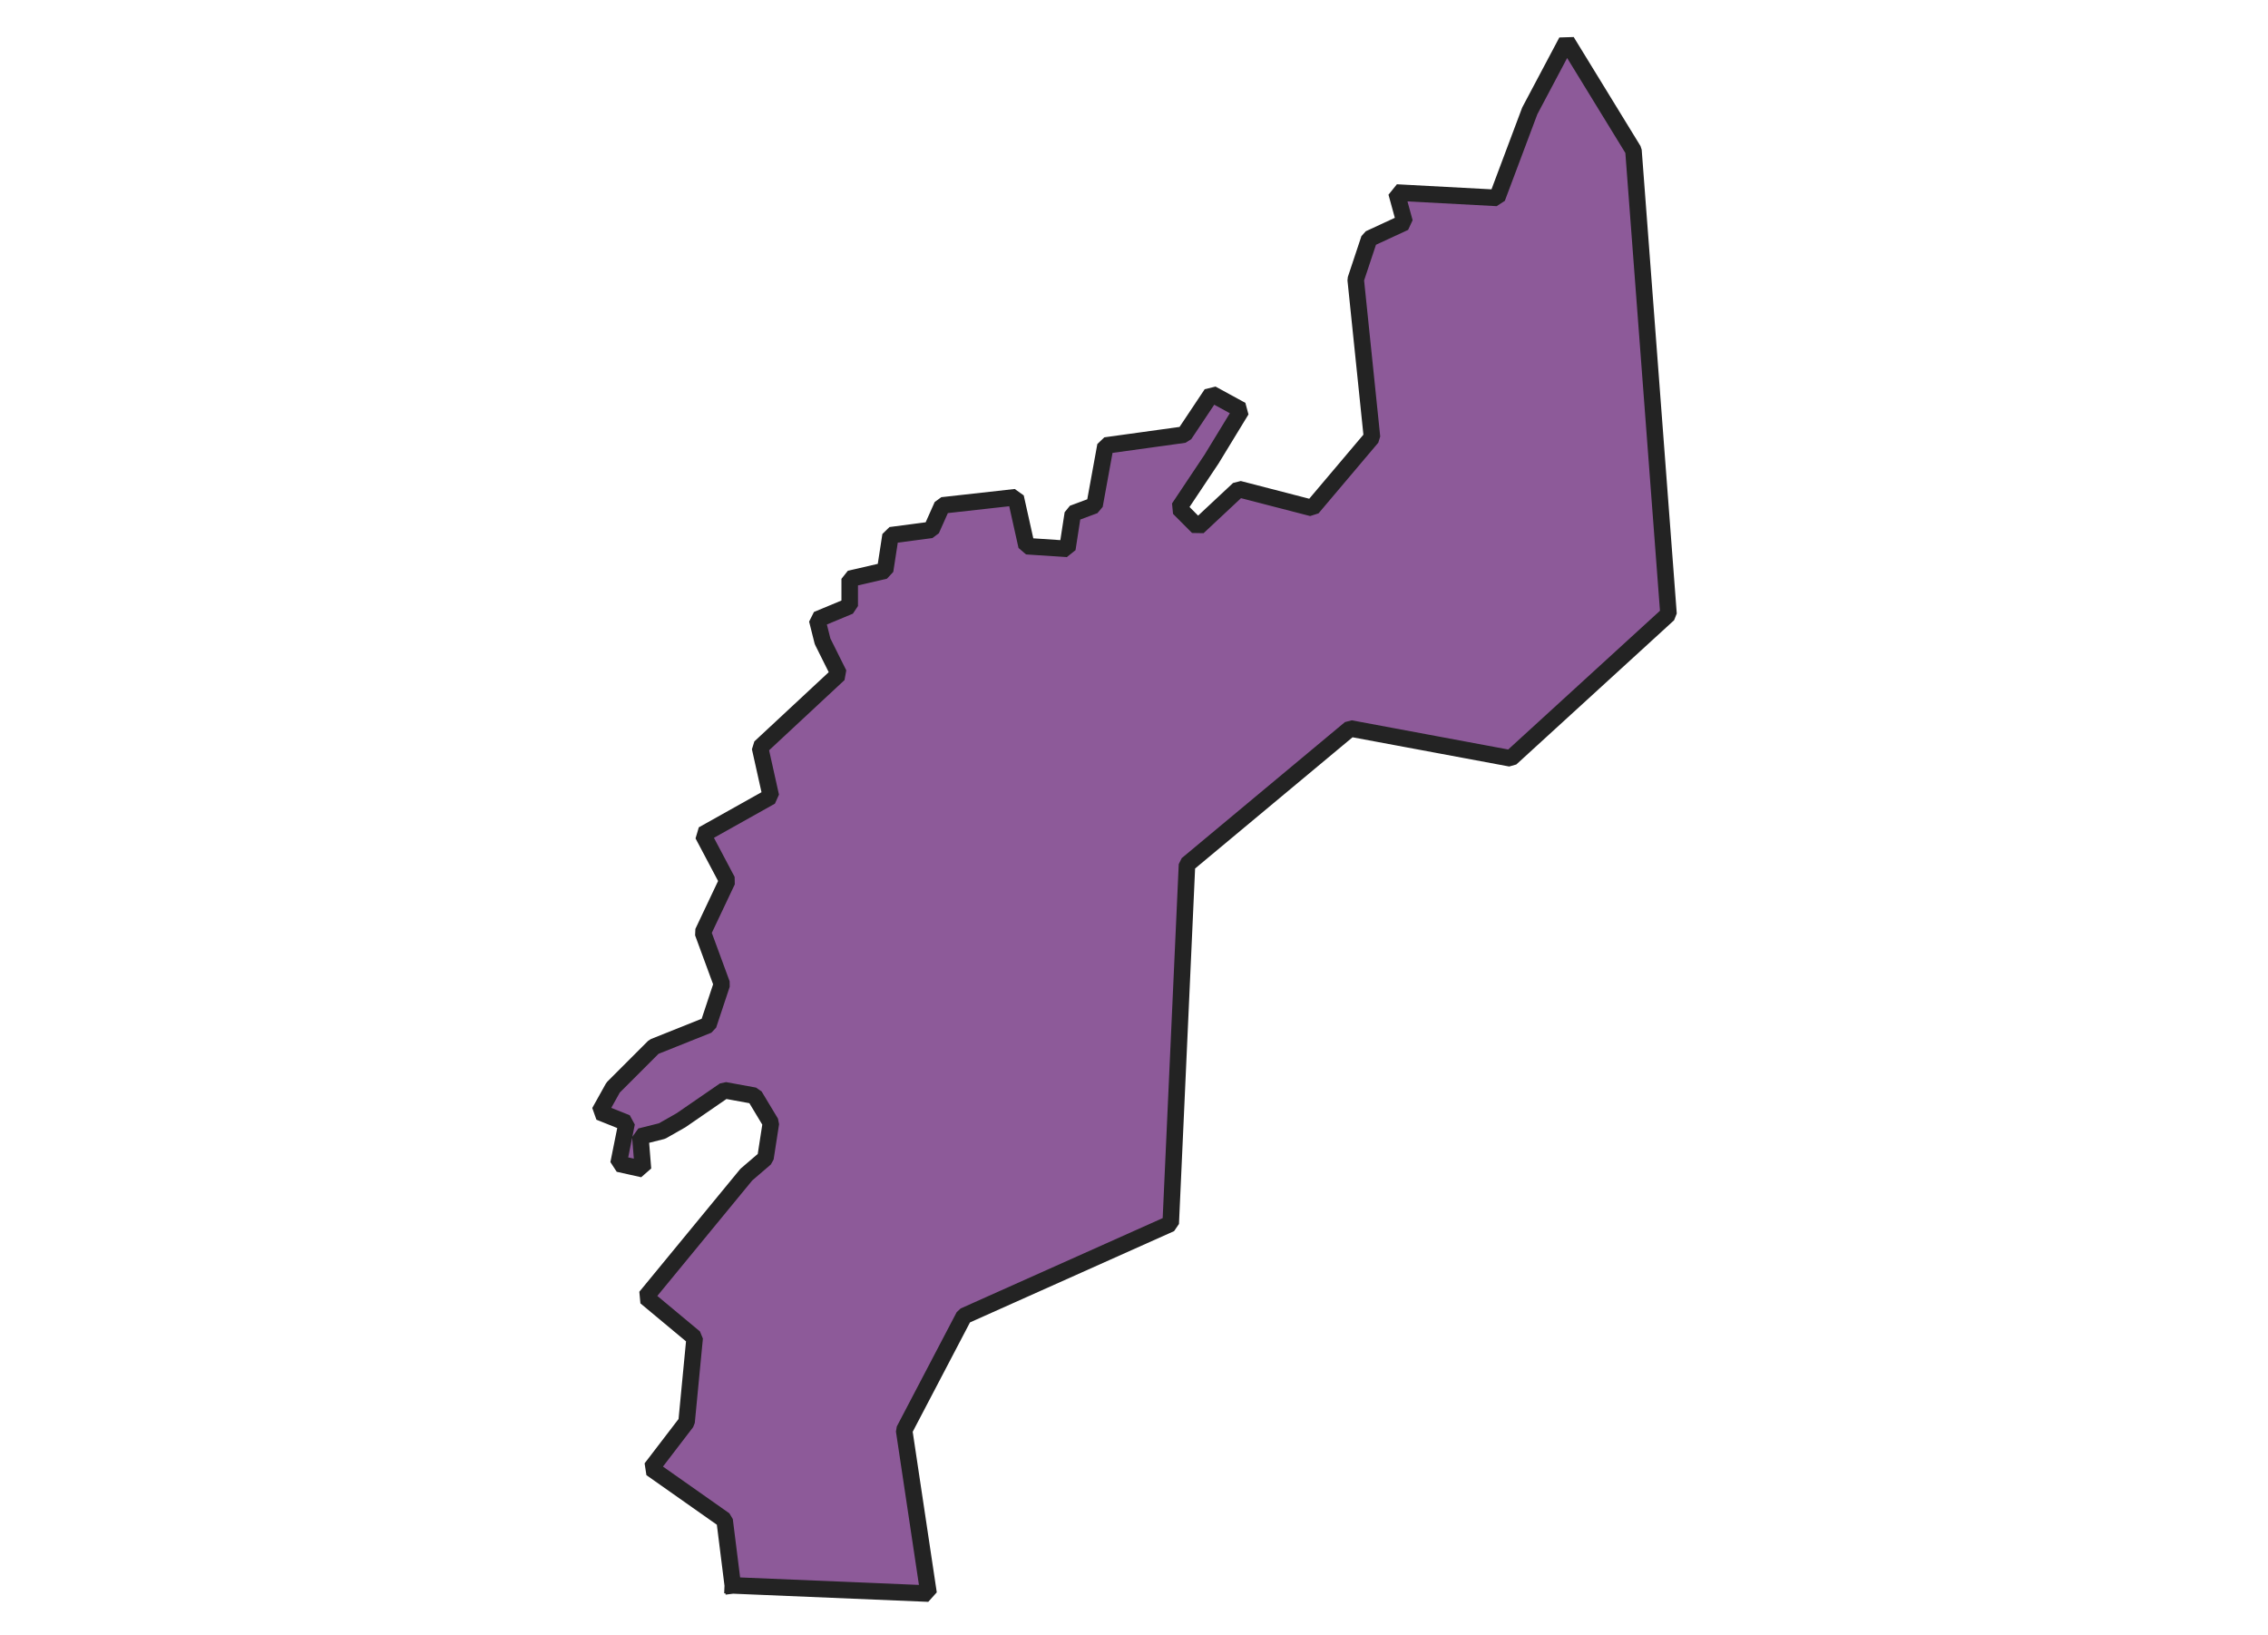 <svg xmlns="http://www.w3.org/2000/svg" version="1.2" baseProfile="tiny" xmlns:inkscape="http://www.inkscape.org/namespaces/inkscape" width="315.045mm" viewBox="3044.7 1059.1 139.28 197.69" height="227.076mm" xmlns:xlink="http://www.w3.org/1999/xlink" xmlns:cc="http://creativecommons.org/ns#">
<g inkscape:groupmode="layer" stroke-width="1" stroke-linejoin="bevel" stroke-linecap="square" inkscape:label="Map 1: fid_64" fill="none" stroke="black" id="Map 1: fid_64" fill-rule="evenodd">
  <g fill-opacity="1" stroke-width="2" stroke-linejoin="bevel" font-weight="400" stroke-linecap="square" font-size="83.333" font-style="normal" fill="#8d5a99" stroke-opacity="1"  font-family="Noto Sans" stroke="#232323">
   <path d="M3065.82,1250.8 L3089.5,1251.79 L3086.54,1232.05 L3093.78,1218.23 L3118.78,1207.05 L3120.75,1163.63 L3140.49,1147.18 L3159.9,1150.8 L3178.98,1133.36 L3174.74,1077.28 L3166.66,1064.1 L3162.2,1072.51 L3158.25,1083.03 L3146.08,1082.38 L3147.07,1085.99 L3142.79,1087.97 L3141.15,1092.9 L3143.12,1111.98 L3135.89,1120.53 L3127,1118.23 L3122.07,1122.84 L3119.77,1120.53 L3123.72,1114.61 L3127.33,1108.69 L3123.72,1106.72 L3120.43,1111.65 L3110.89,1112.97 L3109.57,1120.21 L3106.94,1121.19 L3106.28,1125.47 L3101.35,1125.14 L3100.03,1119.22 L3091.15,1120.21 L3089.83,1123.17 L3084.9,1123.82 L3084.24,1128.1 L3079.96,1129.09 L3079.96,1132.38 L3076.02,1134.02 L3076.68,1136.65 L3078.65,1140.6 L3069.11,1149.48 L3070.43,1155.4 L3062.2,1160.01 L3065.16,1165.6 L3062.2,1171.85 L3064.5,1178.1 L3062.86,1183.04 L3056.28,1185.67 L3051.35,1190.6 L3049.7,1193.56 L3052.99,1194.88 L3052,1199.81 L3054.96,1200.47 L3054.64,1196.52 L3057.27,1195.86 L3059.57,1194.55 L3064.83,1190.93 L3068.45,1191.59 L3070.43,1194.88 L3069.77,1199.15 L3067.46,1201.13 L3055.29,1215.93 L3061.21,1220.86 L3060.23,1231.06 L3055.95,1236.65 L3064.83,1242.9 L3065.82,1250.8" vector-effect="none" fill-rule="evenodd"/>

</g>
</g>
</svg>